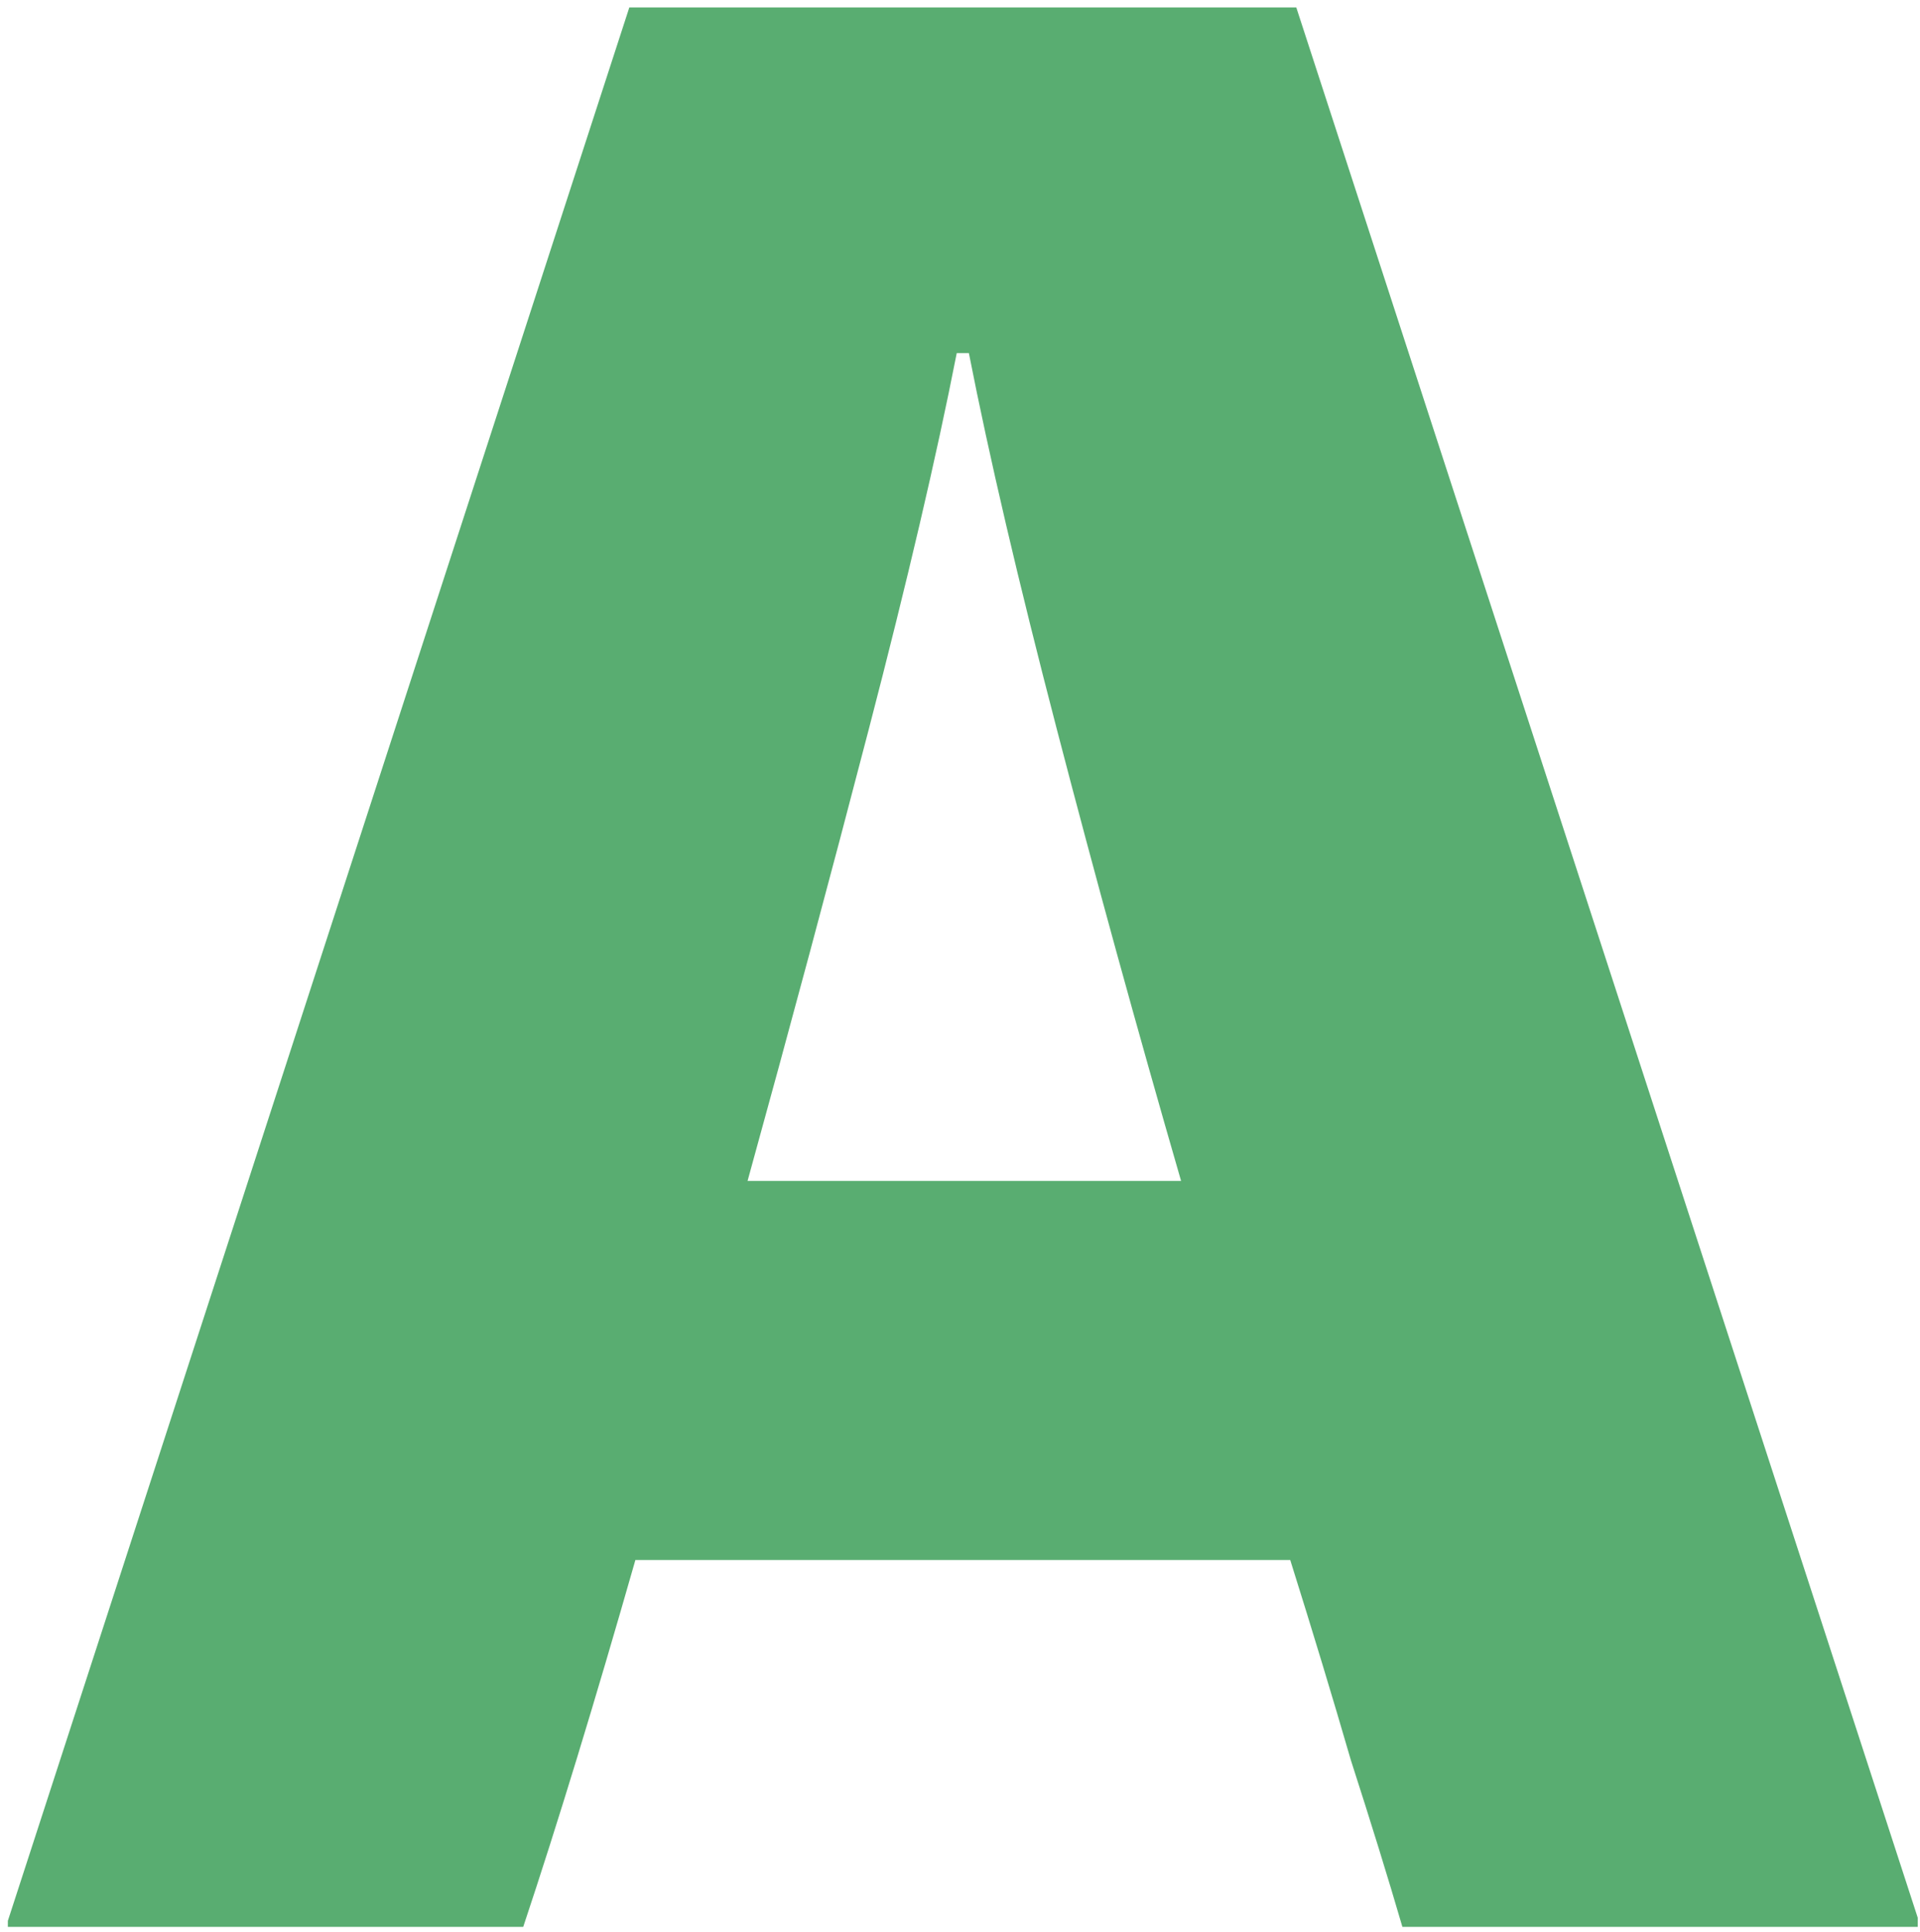 <svg width="171" height="172" viewBox="0 0 171 172" fill="none" xmlns="http://www.w3.org/2000/svg">
<path d="M170.8 170.76V171.57H124.9C123.64 167.25 122.11 162.3 120.31 156.72C118.69 151.14 116.89 145.2 114.91 138.9H56.59C52.99 151.5 49.66 162.39 46.6 171.57H0.7V171.03L56.05 0.66H115.45L170.8 170.76ZM85.21 31.44C83.41 40.62 80.8 51.78 77.38 64.92C73.96 78.06 70.36 91.47 66.58 105.15H105.19C101.23 91.47 97.54 78.06 94.12 64.92C90.7 51.78 88.09 40.62 86.29 31.44H85.21Z" fill="#59AD71"/>
</svg>
